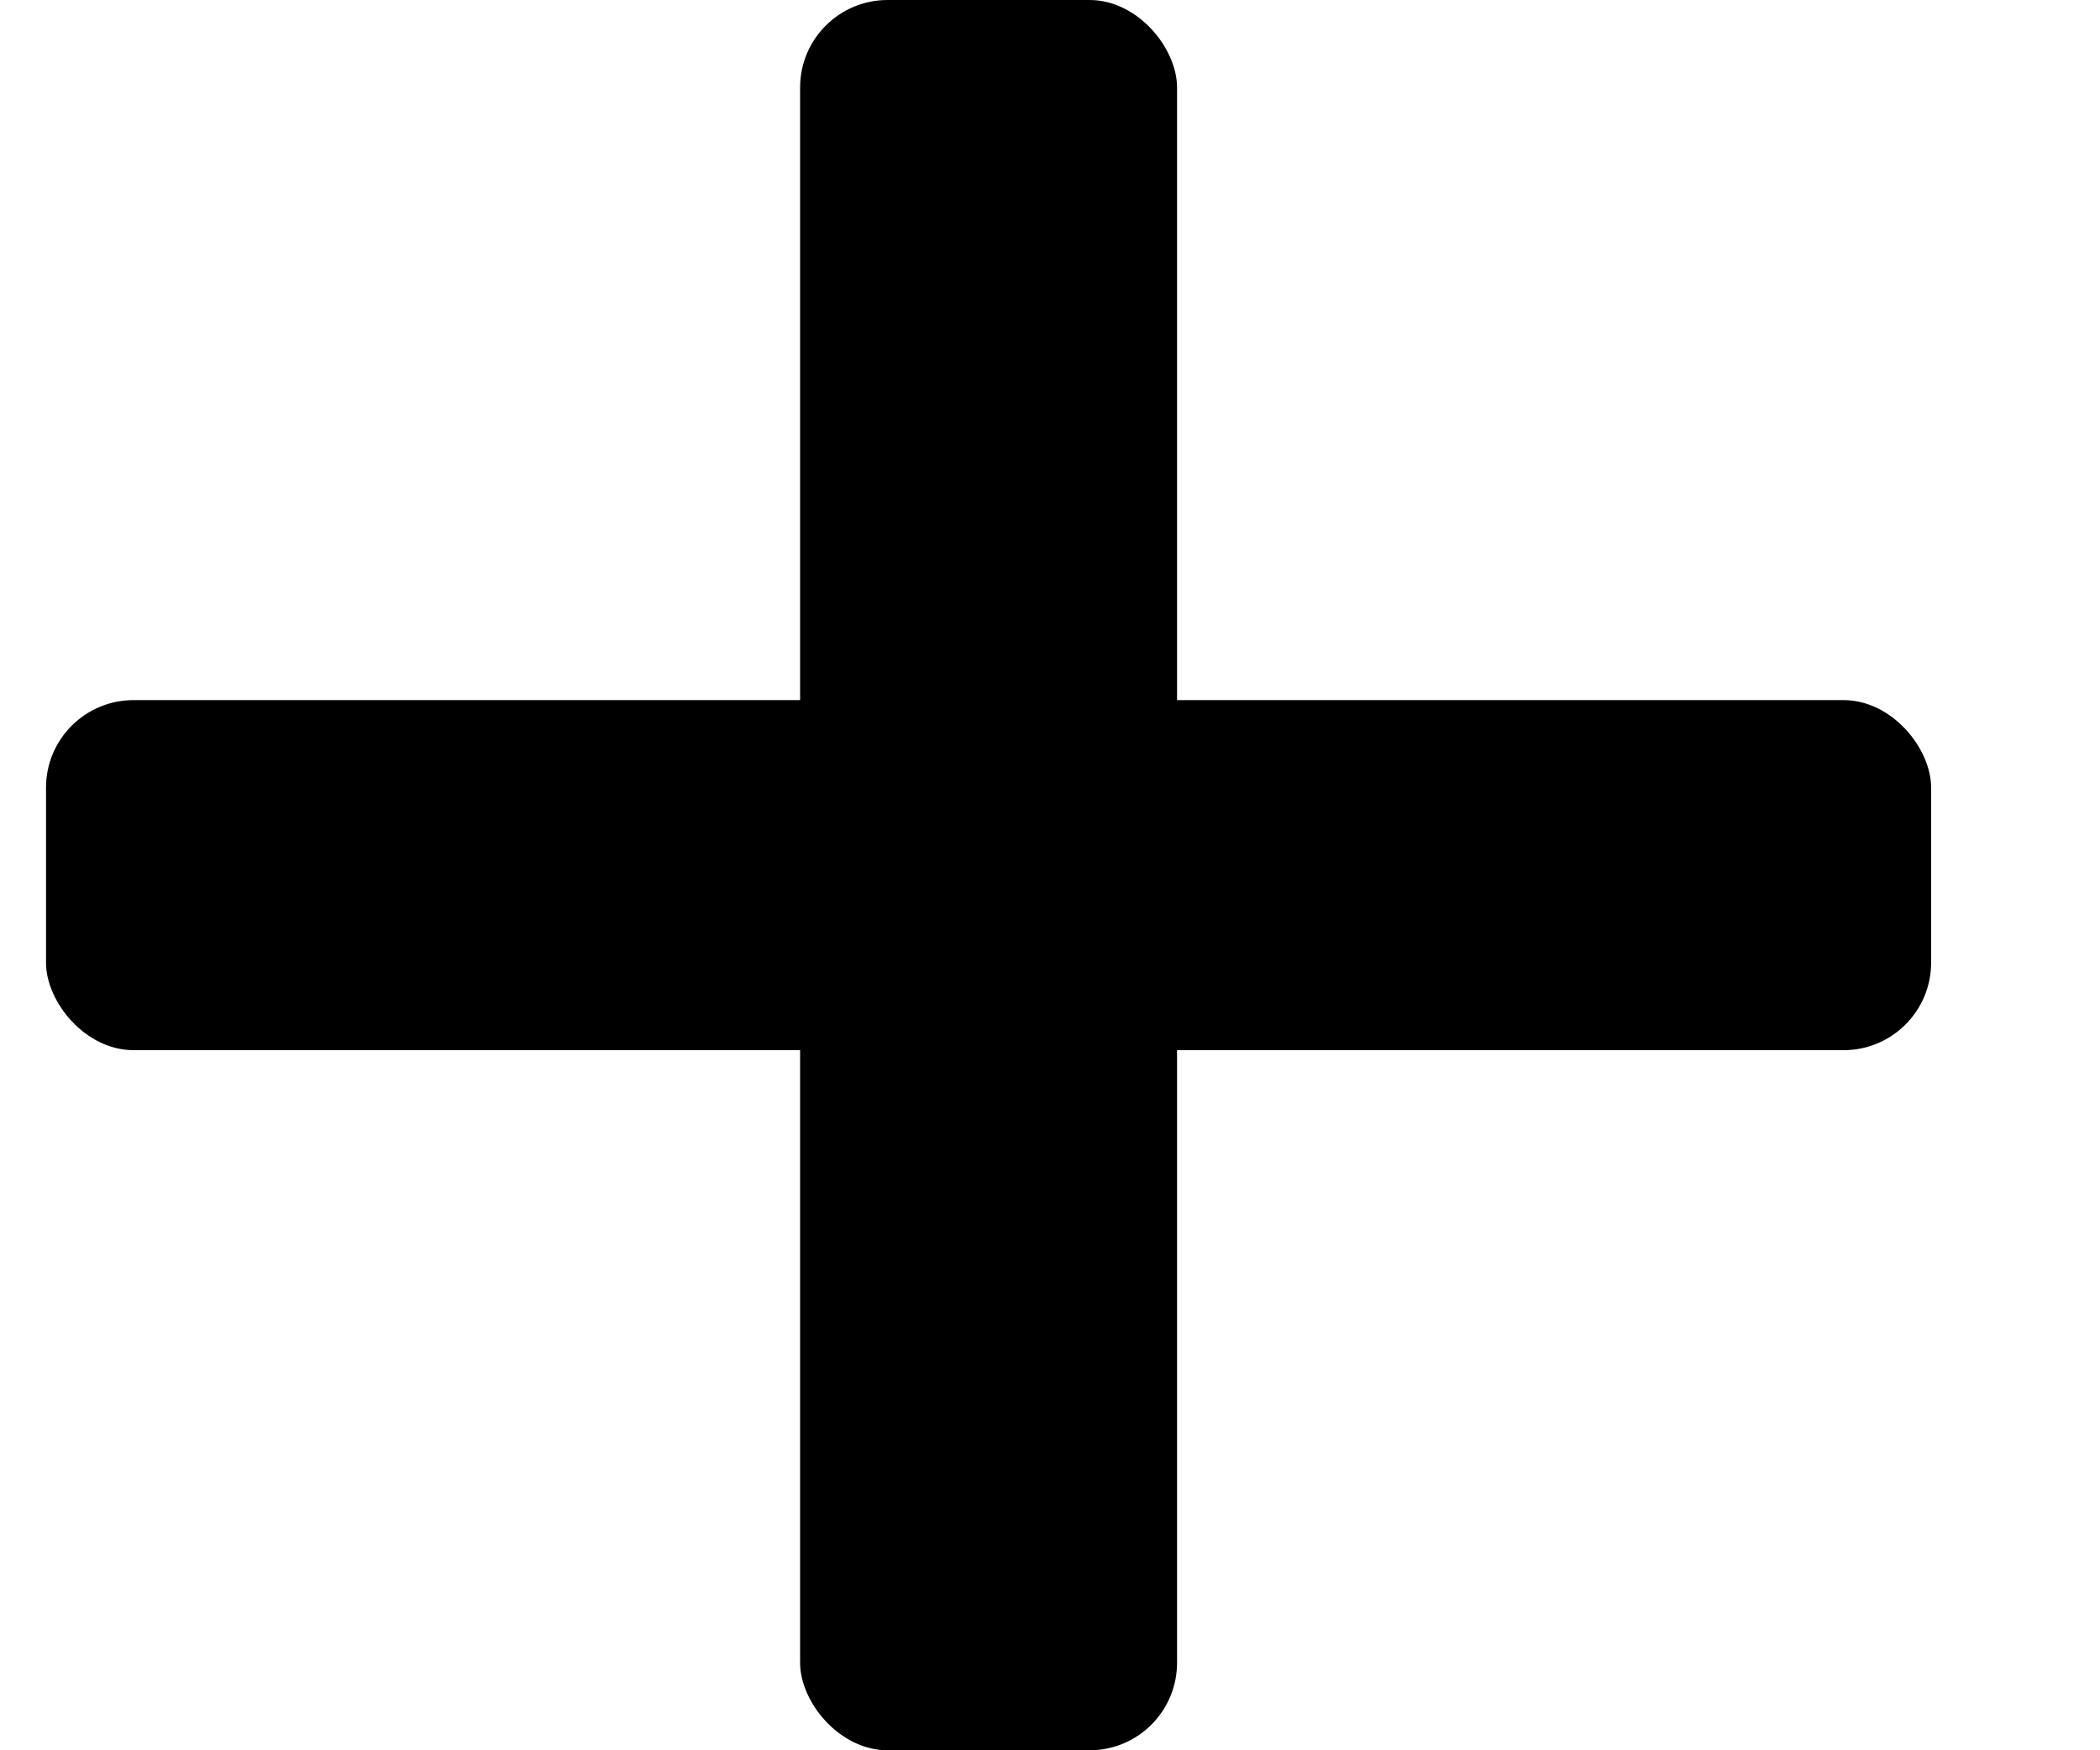<svg width="12" height="10" viewBox="0 0 12 10" fill="none" xmlns="http://www.w3.org/2000/svg">
<rect x="0.263" y="4" width="10.772" height="2" rx="0.5" fill="currentColor"/>
<rect x="4.572" width="2.154" height="10" rx="0.5" fill="currentColor"/>
</svg>
